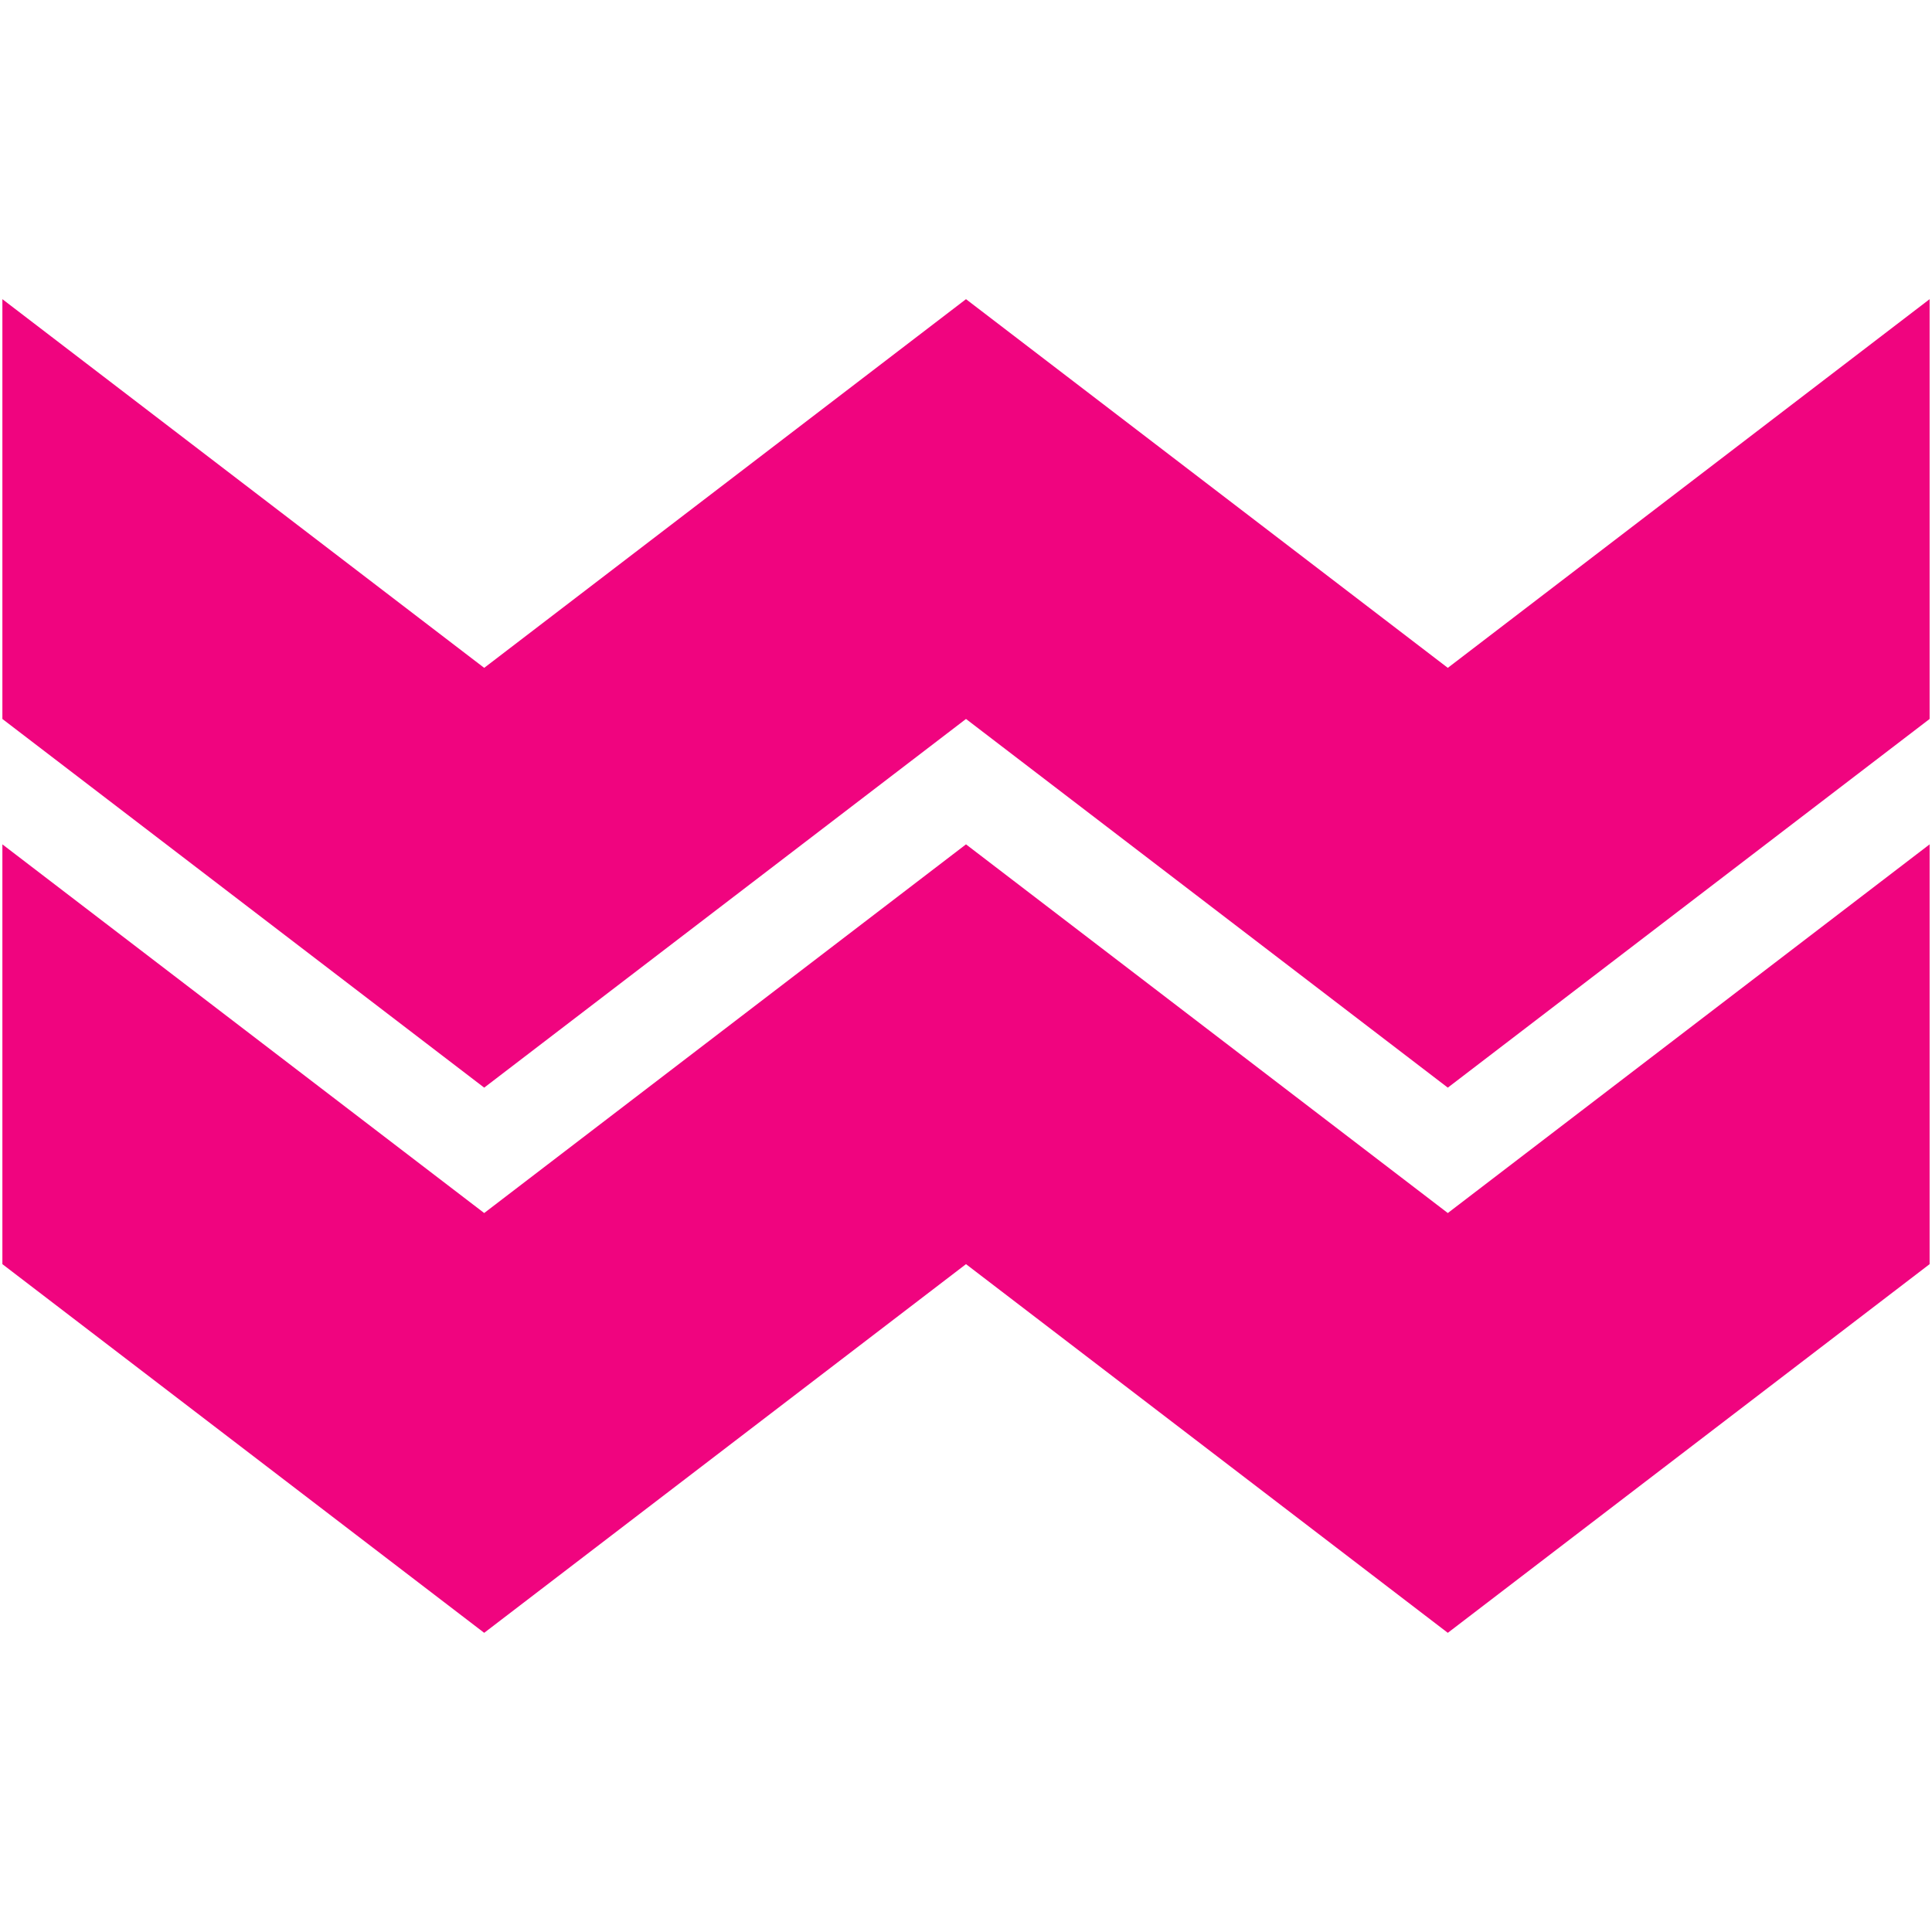 <?xml version="1.0" encoding="utf-8"?>
<!-- Generator: Adobe Illustrator 23.0.0, SVG Export Plug-In . SVG Version: 6.00 Build 0)  -->
<svg version="1.1" id="Capa_1" xmlns="http://www.w3.org/2000/svg" xmlns:xlink="http://www.w3.org/1999/xlink" x="0px" y="0px"
	 viewBox="0 0 567 567" style="enable-background:new 0 0 567 567;" xml:space="preserve">
<style type="text/css">
	.st0{fill:#F0047F;}
</style>
<path class="st0" d="M566.3,371L424.9,479.2L283.5,371L142.1,479.2L0.7,371V247.8L142.1,356l141.4-108.2L424.9,356l141.4-108.2
	L566.3,371z M566.3,211L424.9,319.2L283.5,211L142.1,319.2L0.7,211V87.8L142.1,196L283.5,87.8L424.9,196L566.3,87.8V211z"/>
</svg>
